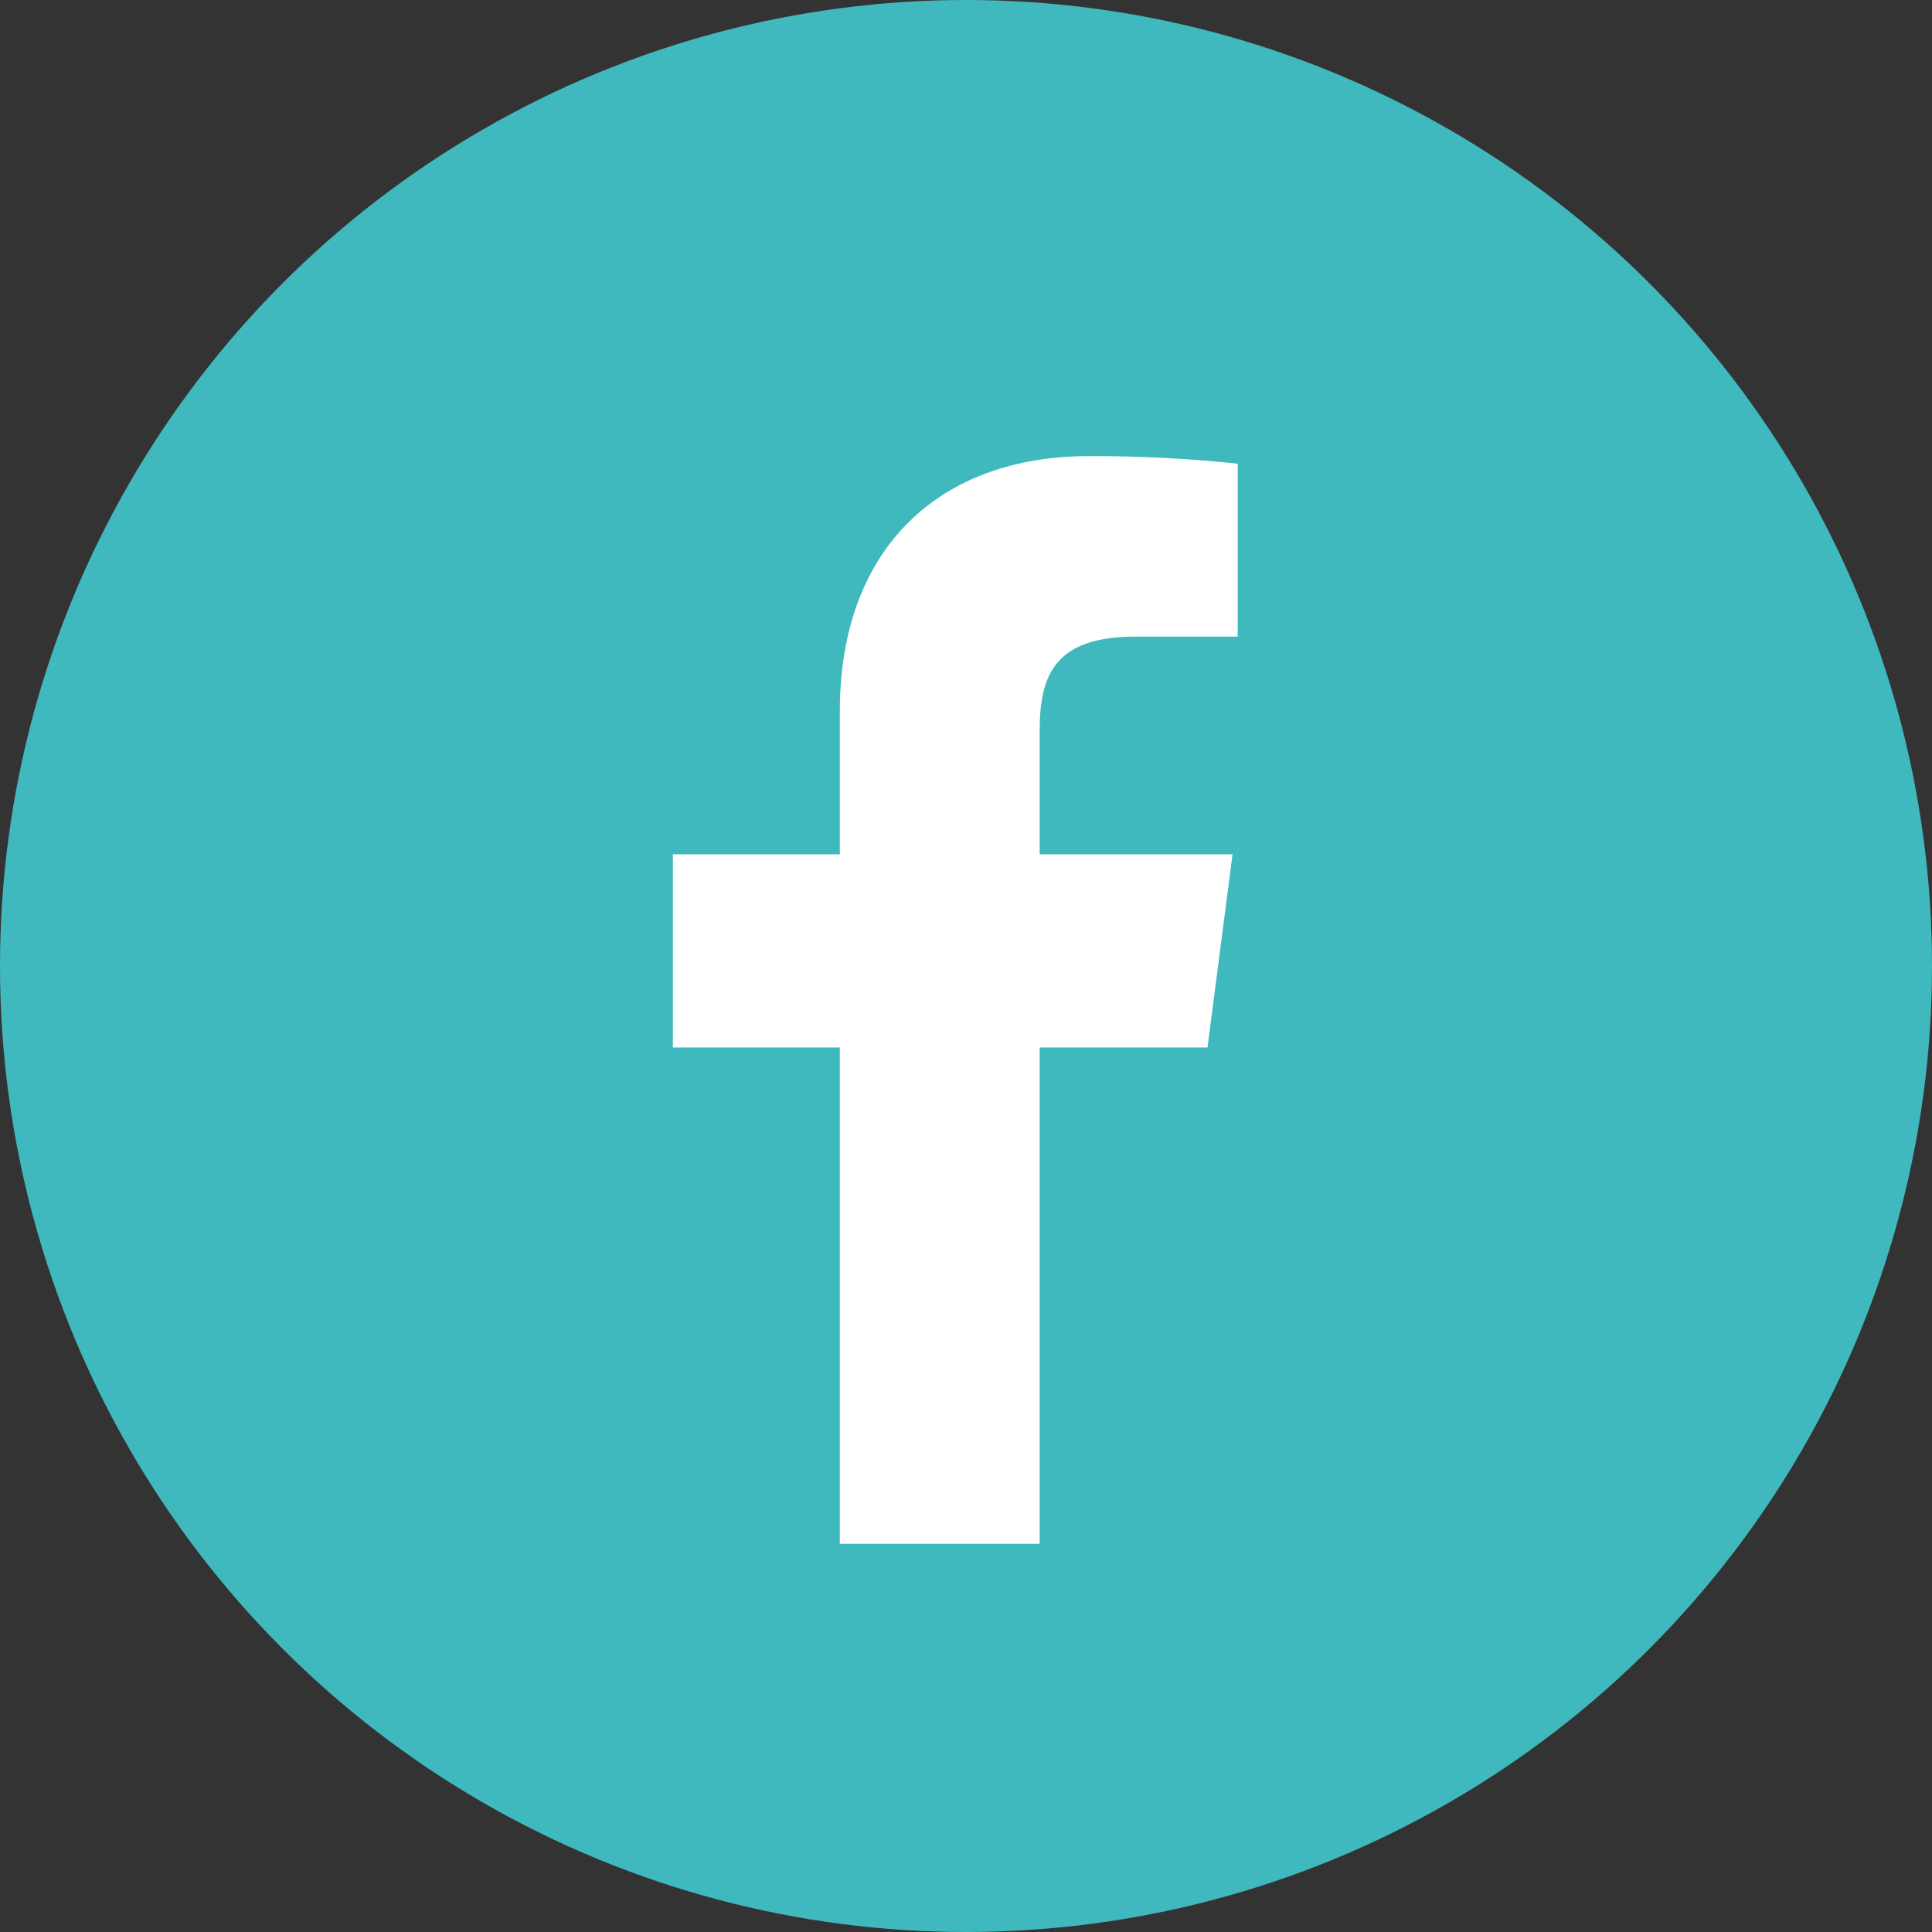 <?xml version="1.0" encoding="UTF-8"?>
<svg width="64px" height="64px" viewBox="0 0 64 64" version="1.1" xmlns="http://www.w3.org/2000/svg" xmlns:xlink="http://www.w3.org/1999/xlink">
    <rect x="0" y="0" width="64" height="64" fill="#333333" stroke="none"/>
    <!-- Generator: Sketch 48.2 (47327) - http://www.bohemiancoding.com/sketch -->
    <title>social/faceBlue</title>
    <desc>Created with Sketch.</desc>
    <defs></defs>
    <g id="Footer/mobile" stroke="none" stroke-width="1" fill="none" fill-rule="evenodd" transform="translate(-335, -119)">
        <g id="Social" transform="translate(147, 119)">
            <g id="social/faceBlue" transform="translate(188, 0)">
                <g id="faceBlue">
                    <circle id="Oval" fill="#3FB9BE" fill-rule="nonzero" cx="32" cy="32" r="32"></circle>
                    <path d="M34.44,51.14 L34.44,34.7 L40,34.7 L40.83,28.3 L34.44,28.3 L34.44,24.21 C34.44,22.35 34.95,21.09 37.61,21.09 L41,21.09 L41,15.36 C39.359,15.186 37.71,15.103 36.06,15.11 C31.17,15.11 27.82,18.11 27.82,23.57 L27.82,28.3 L22.29,28.3 L22.29,34.7 L27.82,34.7 L27.82,51.14 L34.44,51.14 Z" id="f" fill="#FFFFFF" fill-rule="nonzero"></path>
                </g>
            </g>
        </g>
    </g>
</svg>